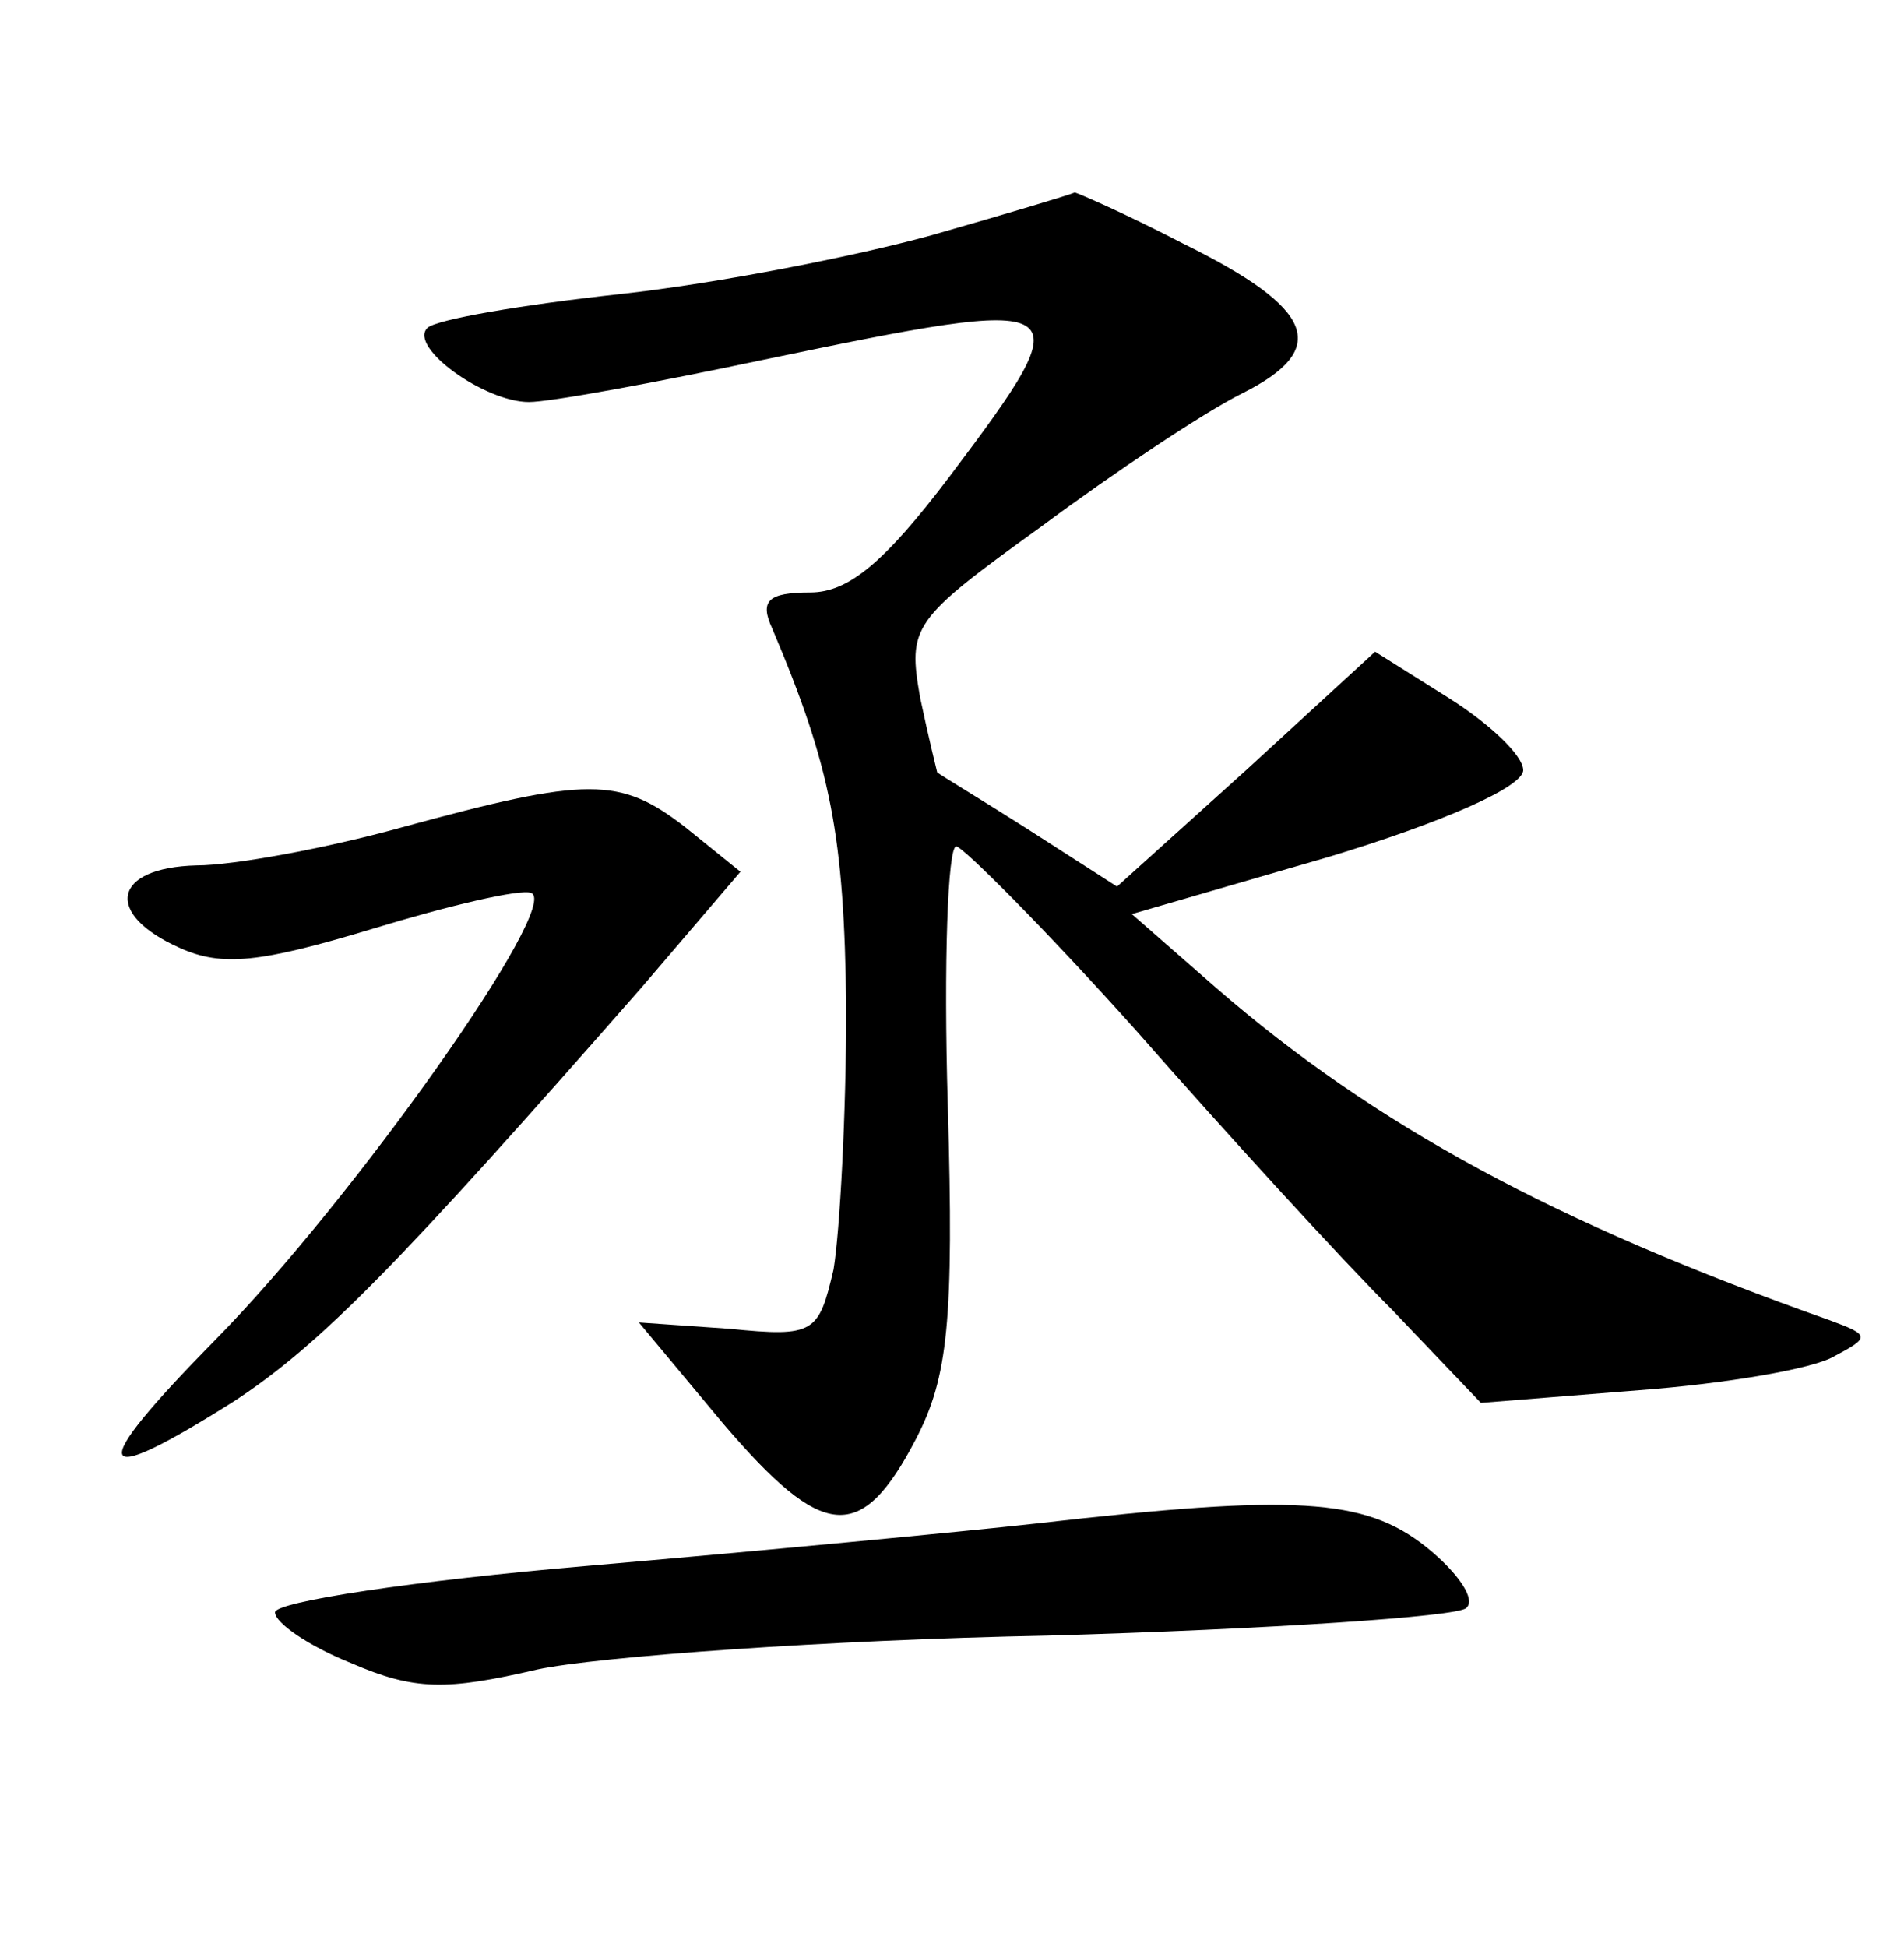 <?xml version="1.0" standalone="no"?>
<!DOCTYPE svg PUBLIC "-//W3C//DTD SVG 20010904//EN"
 "http://www.w3.org/TR/2001/REC-SVG-20010904/DTD/svg10.dtd">
<svg version="1.0" xmlns="http://www.w3.org/2000/svg"
 width="90pt" height="92pt" viewBox="0 0 90 92"
 preserveAspectRatio="xMidYMid meet">
<g transform="translate(0,92) scale(0.1,-0.1)"
fill="#000000" stroke="none">
<path d="M441 809 c-36 -10 -102 -23 -148 -28 -46 -5 -87 -12 -91 -16 -9 -9
27 -35 48 -35 10 0 59 9 111 20 149 31 152 30 88 -55 -31 -41 -48 -55 -66 -55
-20 0 -24 -4 -18 -17 28 -66 34 -98 35 -179 0 -50 -3 -106 -6 -124 -7 -30 -9
-32 -49 -28 l-43 3 40 -48 c47 -55 65 -57 91 -7 15 29 18 55 15 158 -2 67 0
122 4 122 3 0 42 -39 85 -87 43 -49 97 -108 121 -132 l42 -44 75 6 c40 3 82
10 92 16 17 9 17 10 -2 17 -130 46 -215 92 -290 157 l-40 35 93 27 c53 16 92
33 92 41 0 7 -16 22 -35 34 l-35 22 -61 -56 -61 -55 -42 27 c-22 14 -42 26
-43 27 0 0 -4 16 -8 35 -6 34 -4 37 57 81 35 26 77 54 95 63 42 21 35 40 -28
71 -27 14 -50 24 -51 24 -2 -1 -32 -10 -67 -20z"/>
<path d="M190 529 c-36 -10 -80 -18 -97 -18 -40 -1 -44 -23 -8 -39 20 -9 38
-7 91 9 36 11 70 19 75 17 15 -5 -84 -145 -149 -211 -62 -63 -59 -72 9 -29 41
27 78 65 192 195 l47 55 -26 21 c-31 24 -46 24 -134 0z"/>
<path d="M490 200 c-36 -4 -131 -13 -212 -20 -82 -7 -148 -17 -148 -22 0 -5
16 -16 36 -24 30 -13 45 -13 88 -3 28 6 137 14 241 16 105 3 194 9 198 13 5 4
-4 17 -19 29 -29 23 -62 25 -184 11z"/>
</g>
</svg>
